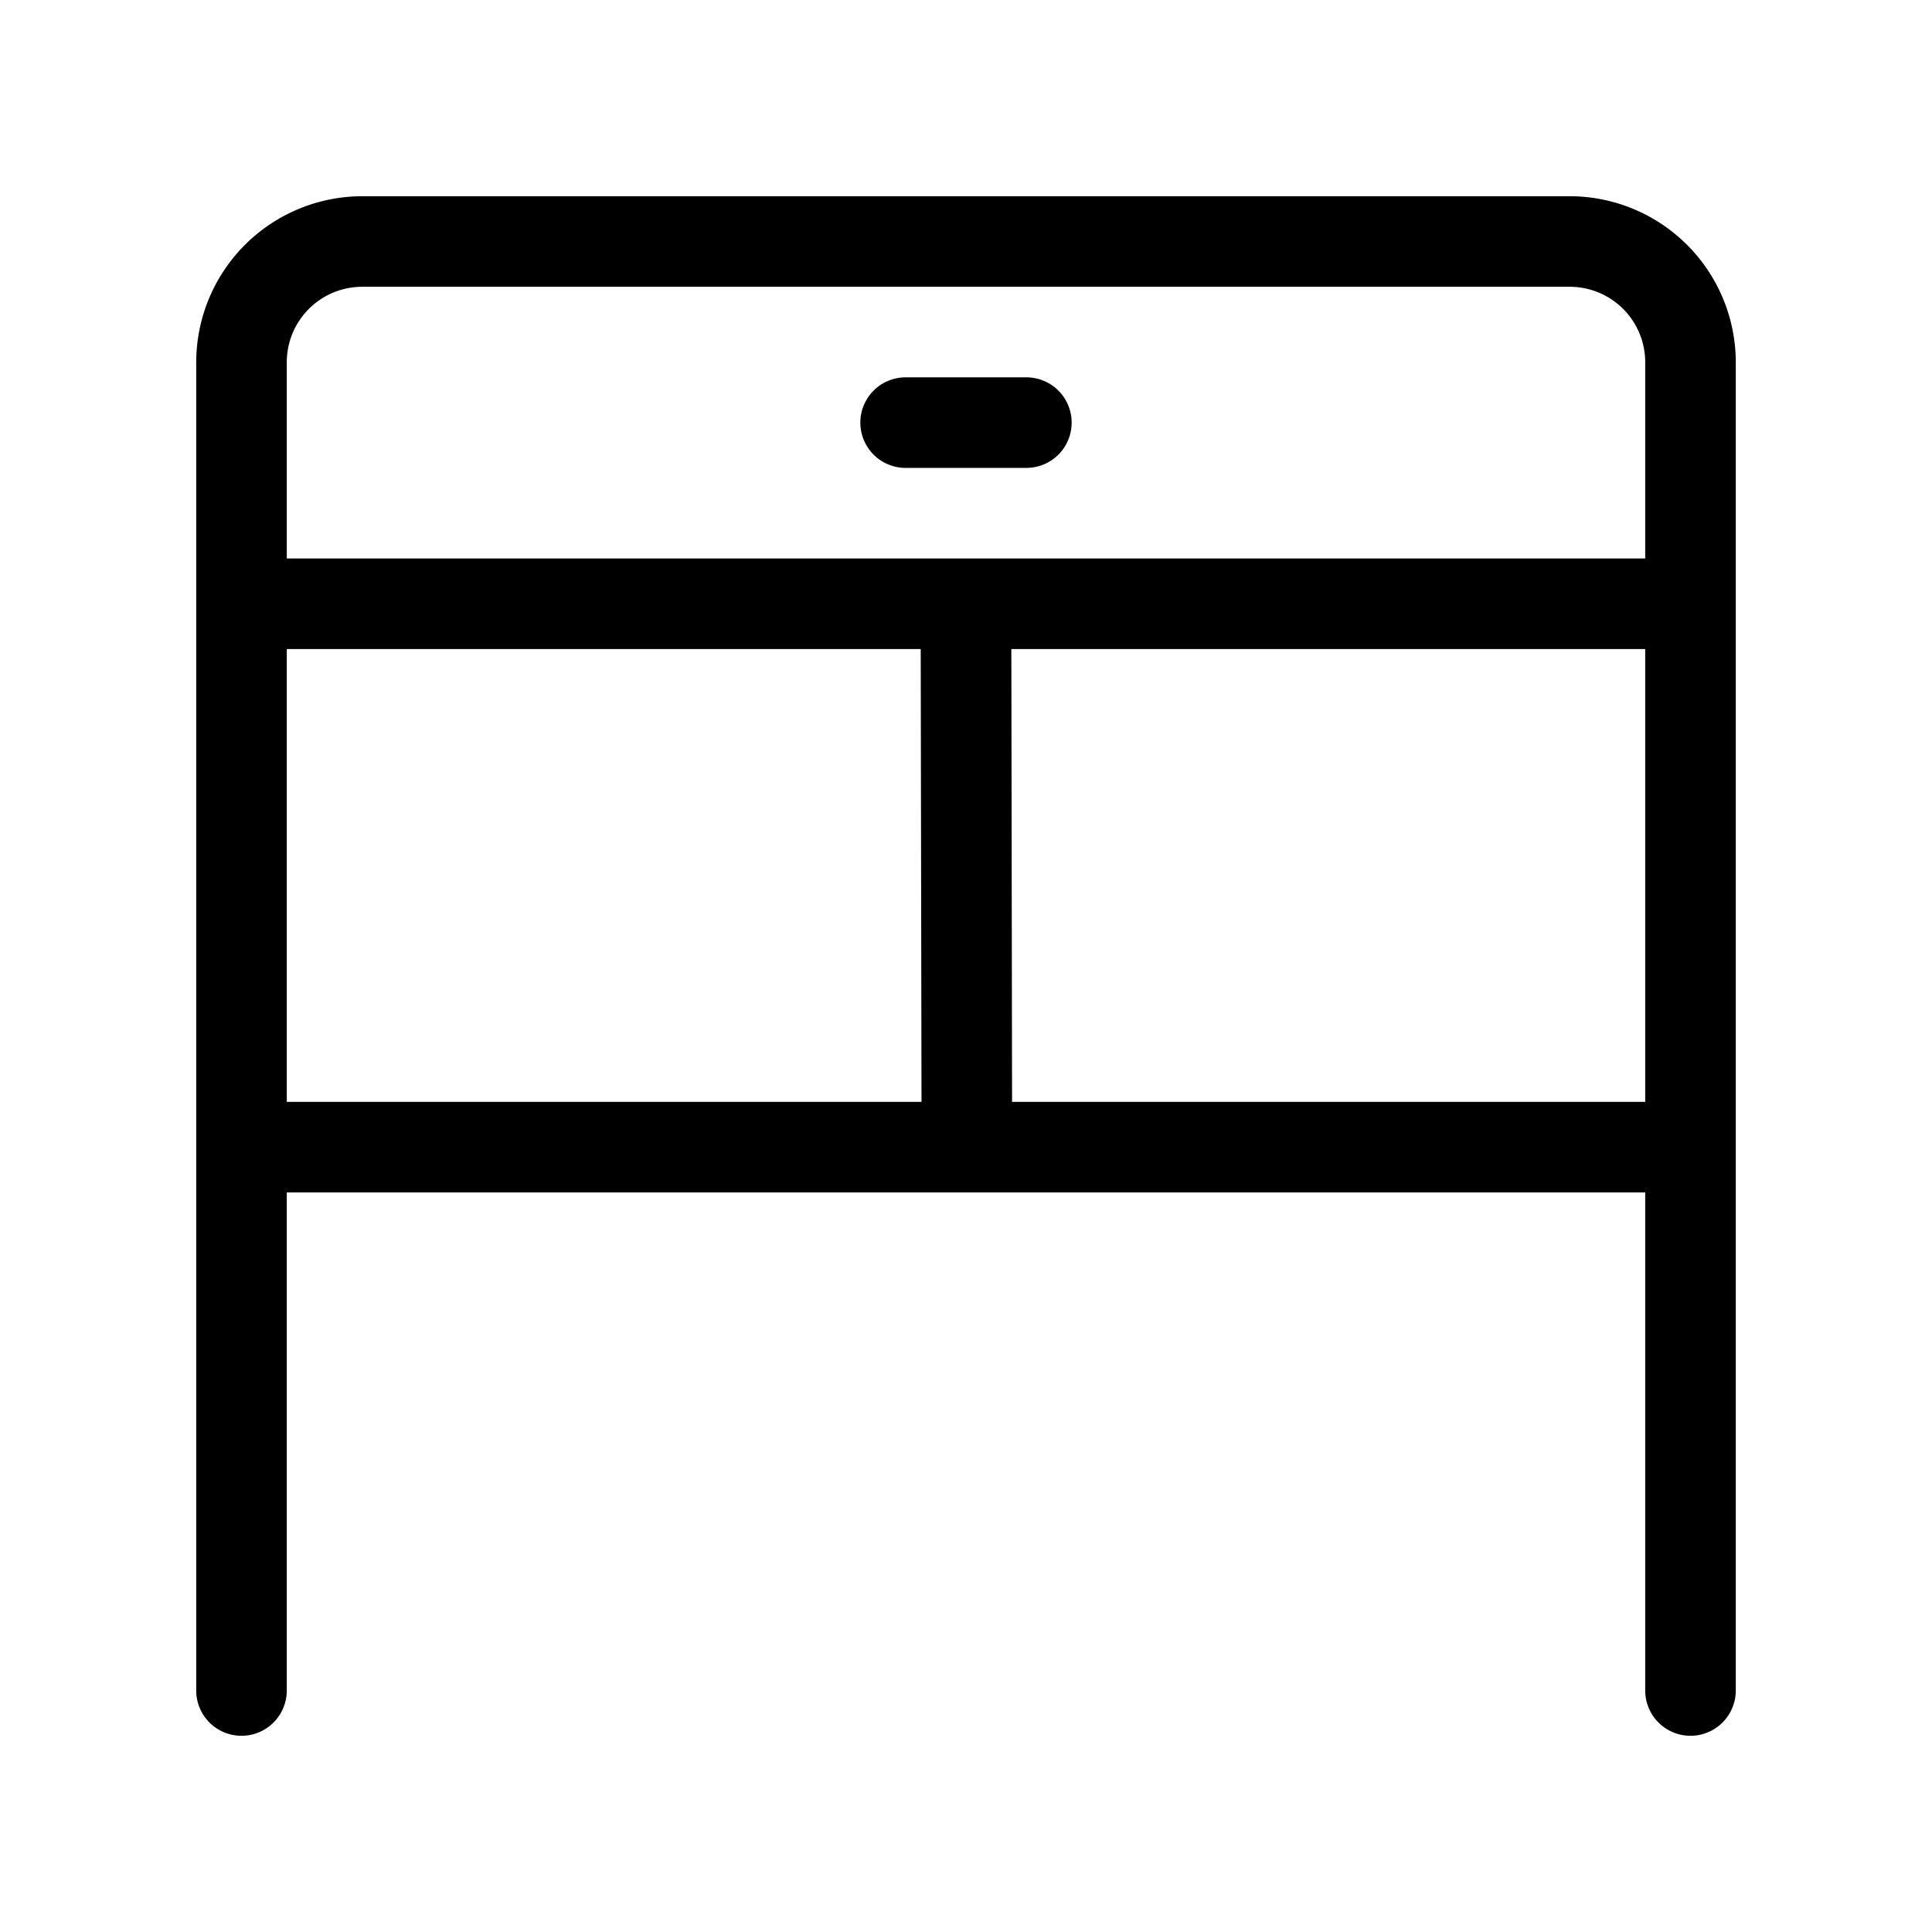 <svg xmlns="http://www.w3.org/2000/svg" width="32" height="32" viewBox="0 0 32 32"><path d="M15 7.75h2a.75.75 0 1 0 0-1.5h-2a.75.75 0 1 0 0 1.5M26 3.25H6A2.753 2.753 0 0 0 3.25 6v22a.75.75 0 1 0 1.5 0v-8.25h22.5V28a.75.75 0 0 0 1.5 0V6A2.753 2.753 0 0 0 26 3.25M6 4.75h20A1.25 1.25 0 0 1 27.25 6v3.25H4.75V6A1.25 1.25 0 0 1 6 4.75m-1.25 6h10.5l.013 7.5H4.75zm12.013 7.5-.012-7.5H27.25v7.5z"/></svg>
